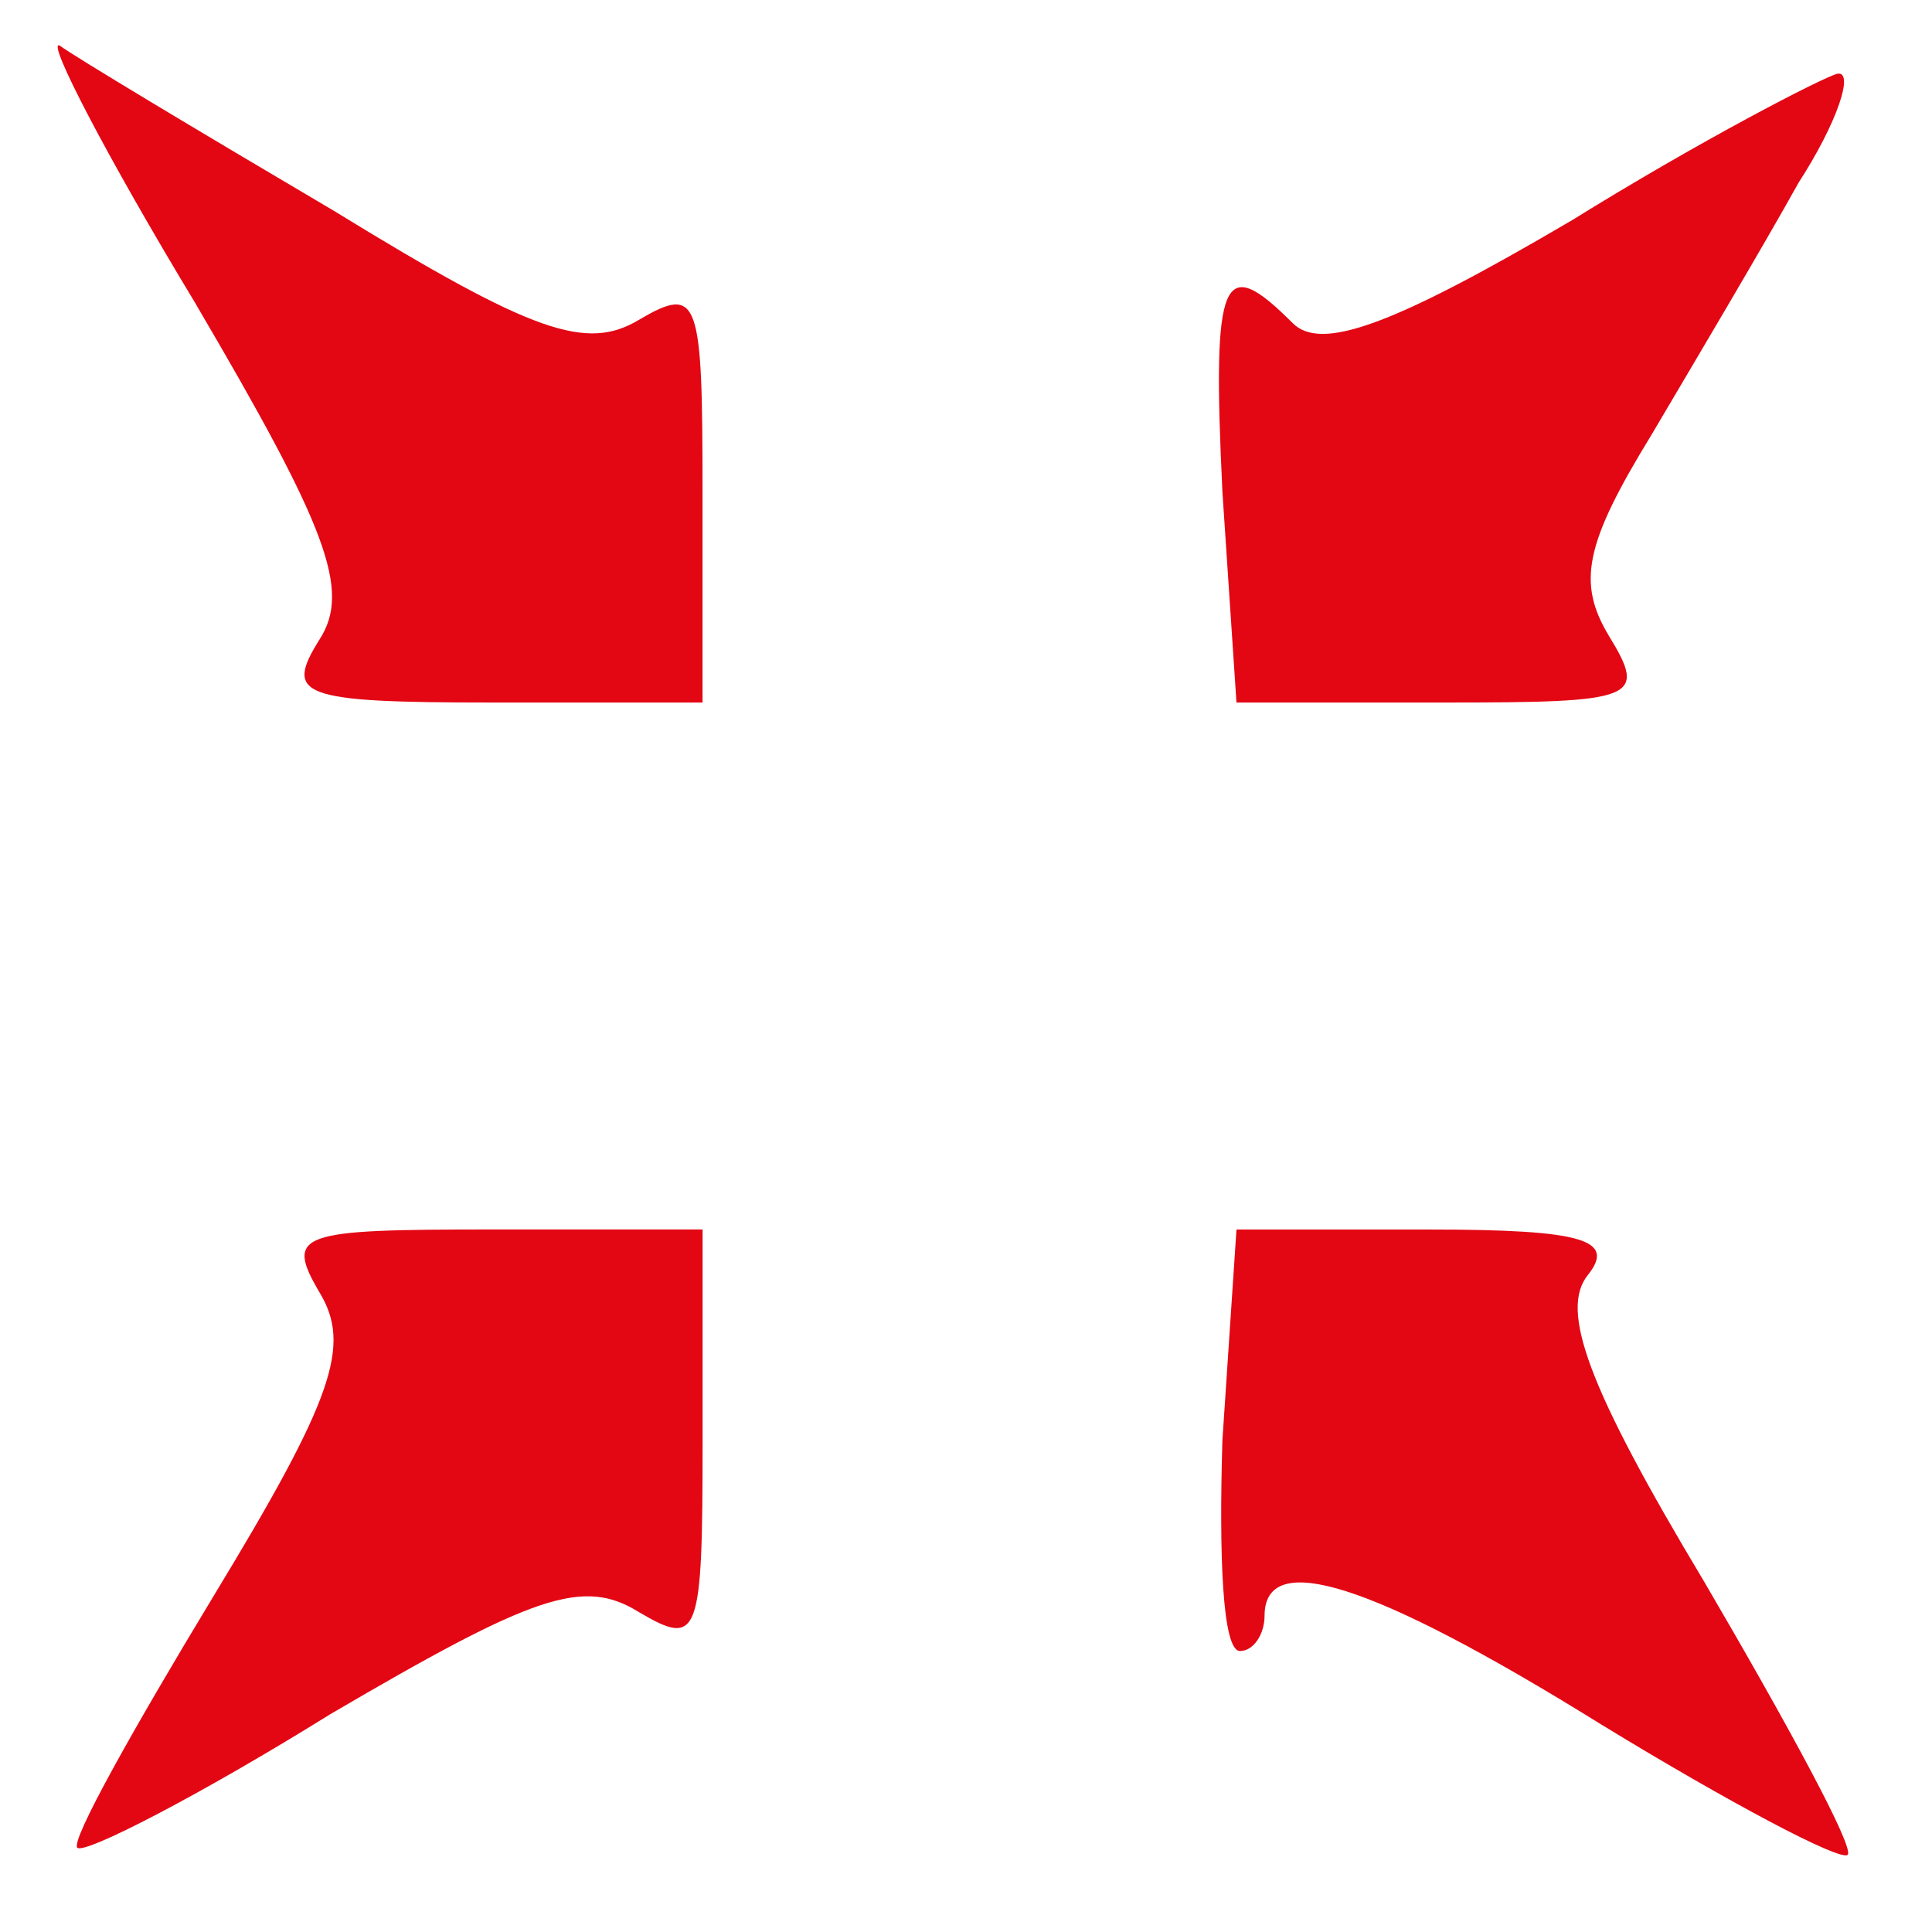 <!-- Generated by IcoMoon.io -->
<svg version="1.1" xmlns="http://www.w3.org/2000/svg" width="16" height="16" viewBox="0 0 32 32">
<path fill="#e30613" d="M3.258 5.062c2.153 3.665 2.56 4.713 2.036 5.527-0.582 0.931-0.349 1.047 2.851 1.047h3.491v-3.491c0-3.2-0.058-3.433-1.047-2.851-0.873 0.524-1.745 0.233-5.062-1.804-2.269-1.338-4.305-2.56-4.538-2.735-0.233-0.116 0.756 1.804 2.269 4.305z"></path>
<path fill="#e30613" d="M26.007 3.665c-2.967 1.745-4.131 2.153-4.596 1.687-1.164-1.164-1.338-0.815-1.164 2.793l0.233 3.491h3.433c3.2 0 3.375-0.058 2.735-1.105-0.524-0.873-0.407-1.513 0.698-3.316 0.756-1.28 1.862-3.142 2.444-4.189 0.64-0.989 0.931-1.862 0.64-1.804-0.233 0.058-2.269 1.105-4.422 2.444z"></path>
<path fill="#e30613" d="M5.295 21.411c0.524 0.873 0.233 1.745-1.745 5.004-1.338 2.211-2.385 4.073-2.269 4.189s2.036-0.873 4.189-2.211c3.375-1.978 4.189-2.269 5.12-1.687 0.989 0.582 1.047 0.407 1.047-2.851v-3.491h-3.491c-3.2 0-3.433 0.058-2.851 1.047z"></path>
<path fill="#e30613" d="M20.247 23.855c-0.058 1.92 0 3.491 0.291 3.491 0.233 0 0.407-0.291 0.407-0.582 0-1.105 1.745-0.582 5.585 1.804 2.095 1.28 3.956 2.269 4.073 2.153s-0.989-2.153-2.385-4.538c-1.92-3.2-2.385-4.48-1.92-5.062s-0.058-0.756-2.618-0.756h-3.2l-0.233 3.491z"></path>
</svg>
